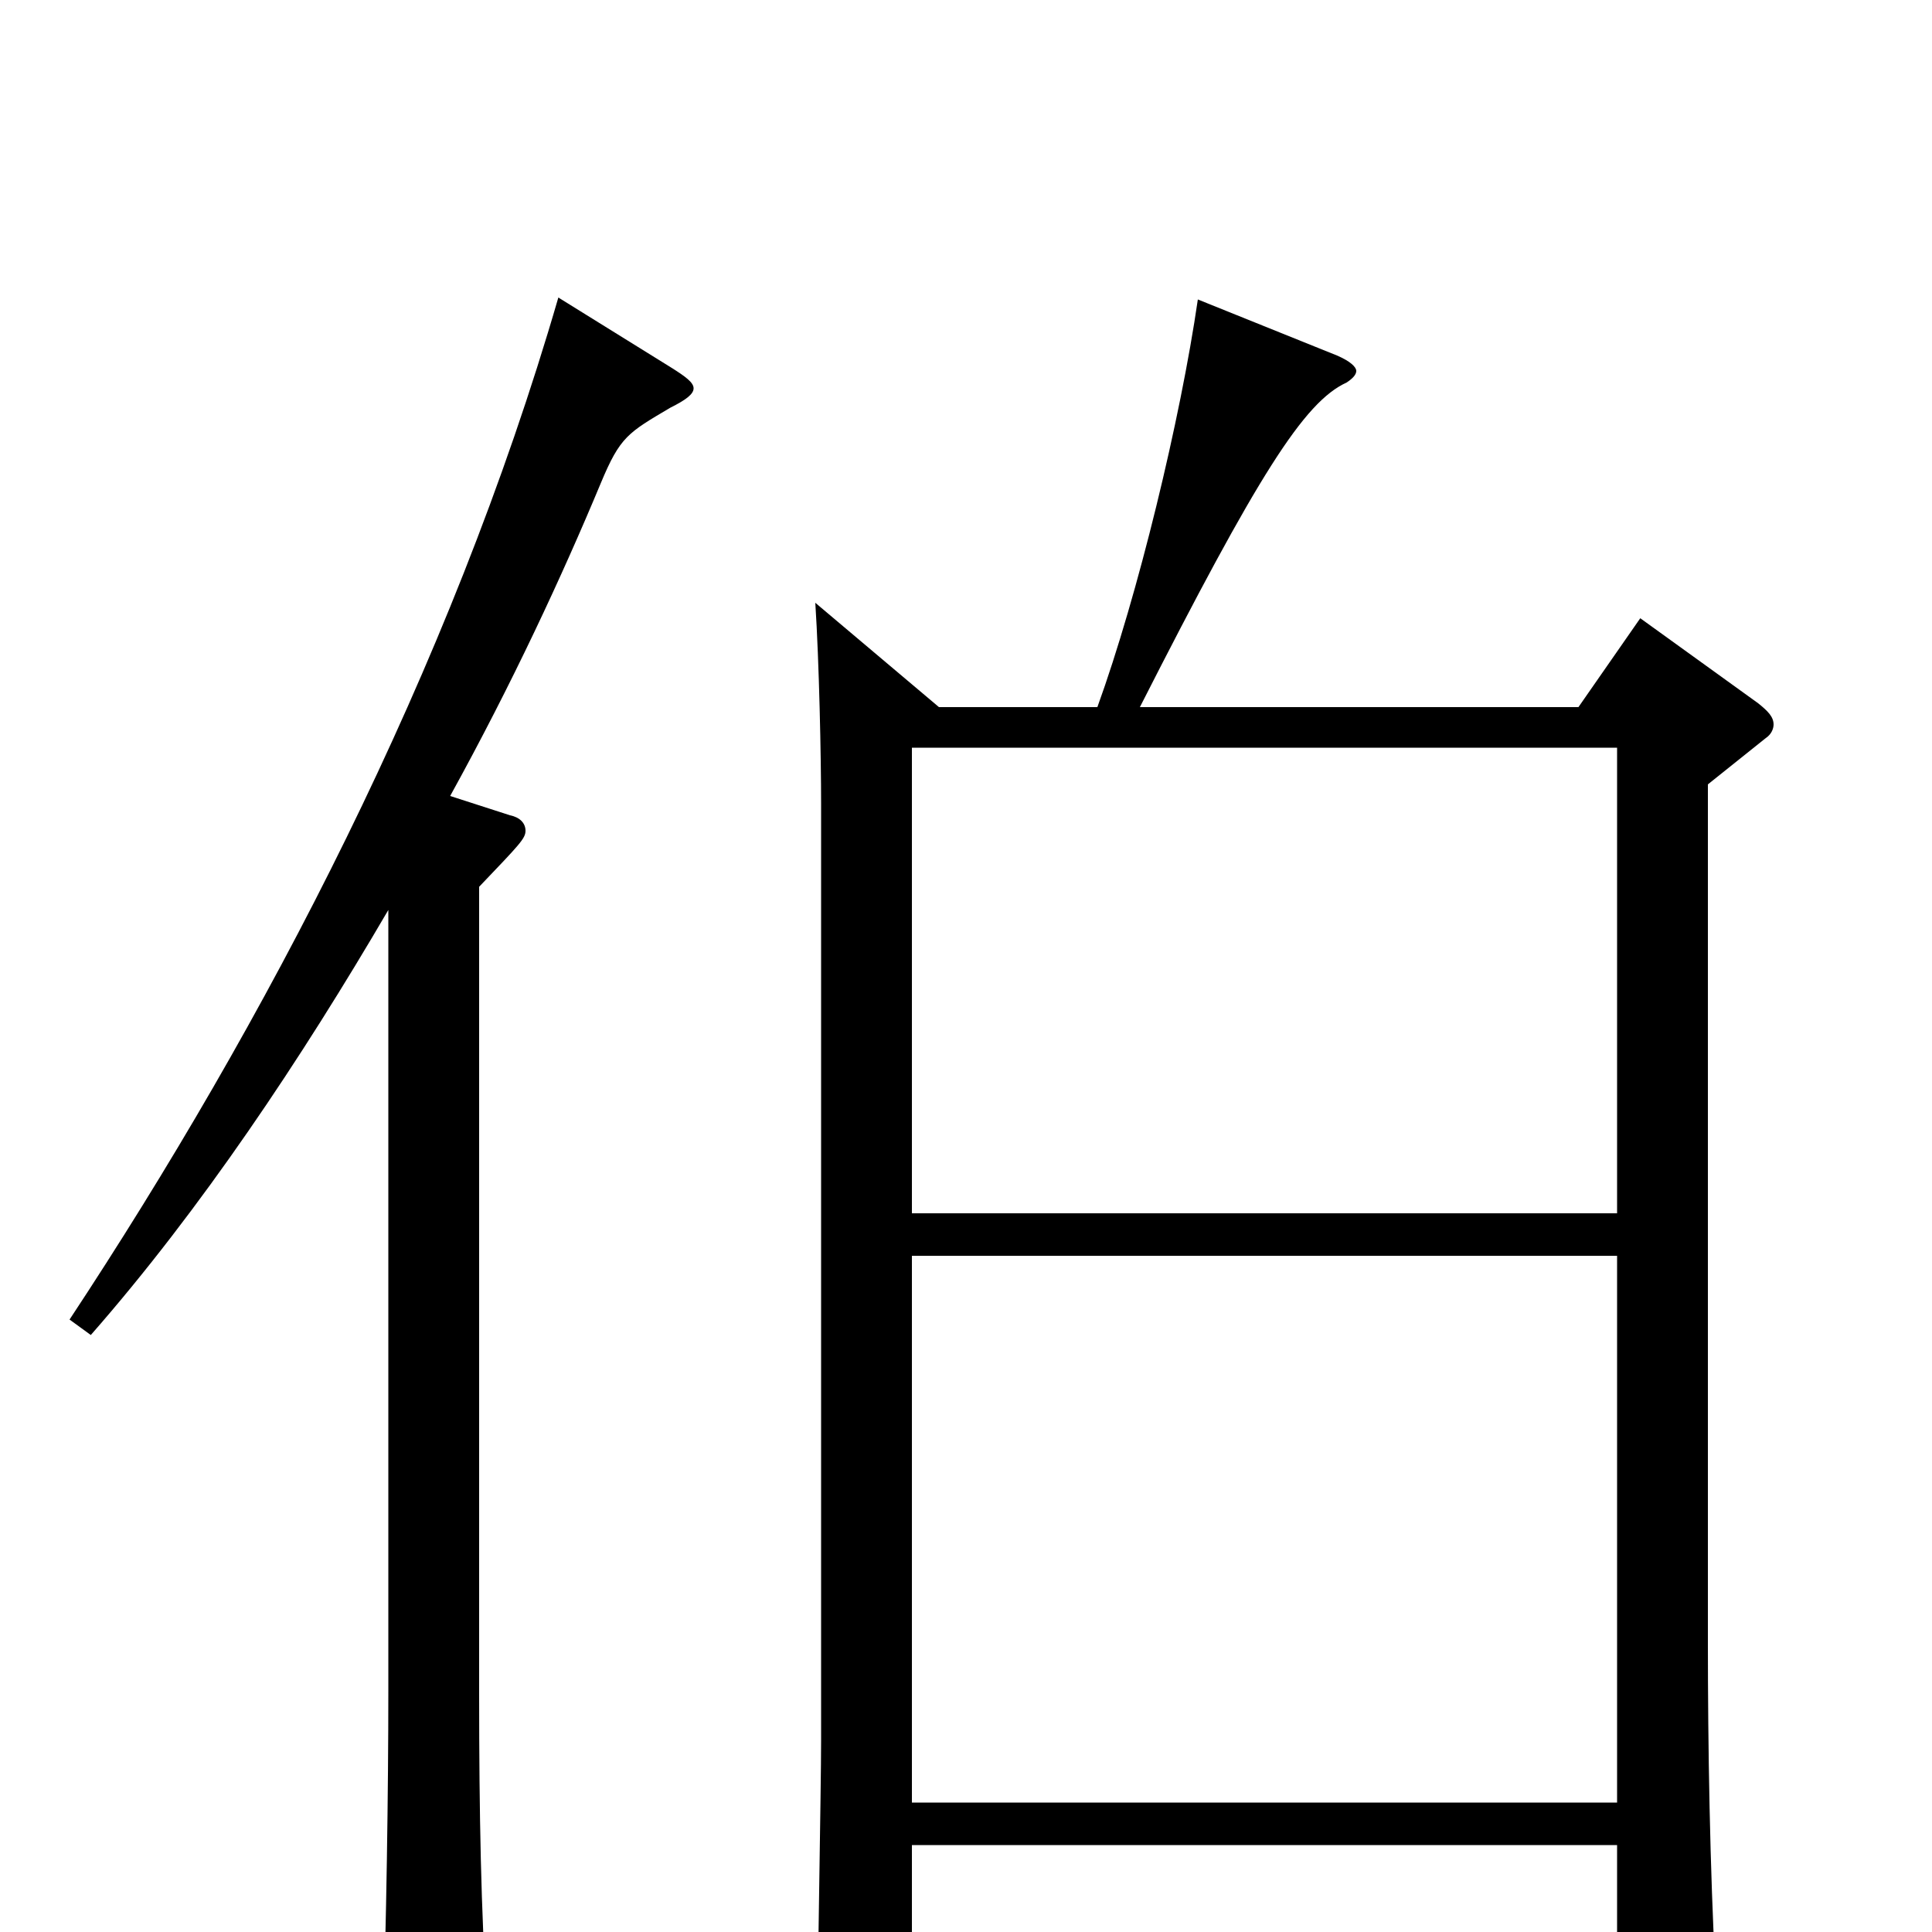 <svg xmlns="http://www.w3.org/2000/svg" viewBox="0 -1000 1000 1000">
	<path fill="#000000" d="M849 -680L817 -634H590C651 -754 675 -792 697 -802C700 -804 702 -806 702 -808C702 -810 699 -813 692 -816L620 -845C611 -783 589 -692 568 -634H486L422 -688C424 -657 425 -608 425 -584V-99C425 -75 423 32 423 55C423 69 425 76 431 76C436 76 443 72 453 65C470 54 472 49 472 37V-45H837V50C837 59 838 64 843 64C847 64 853 61 863 56C884 44 888 39 888 28V23C885 -34 884 -96 884 -150V-594L914 -618C917 -620 918 -623 918 -625C918 -629 915 -632 910 -636ZM472 -372V-613H837V-372ZM472 -67V-350H837V-67ZM289 -846C233 -653 137 -470 36 -317L47 -309C104 -374 156 -452 201 -529V-125C201 -73 200 -4 198 55V61C198 73 200 79 205 79C210 79 217 75 228 69C248 57 252 53 252 41V35C249 -10 248 -61 248 -123V-541C269 -563 272 -566 272 -570C272 -574 269 -577 264 -578L233 -588C265 -646 291 -702 311 -750C321 -774 325 -776 347 -789C355 -793 359 -796 359 -799C359 -802 355 -805 347 -810Z"/>
</svg>